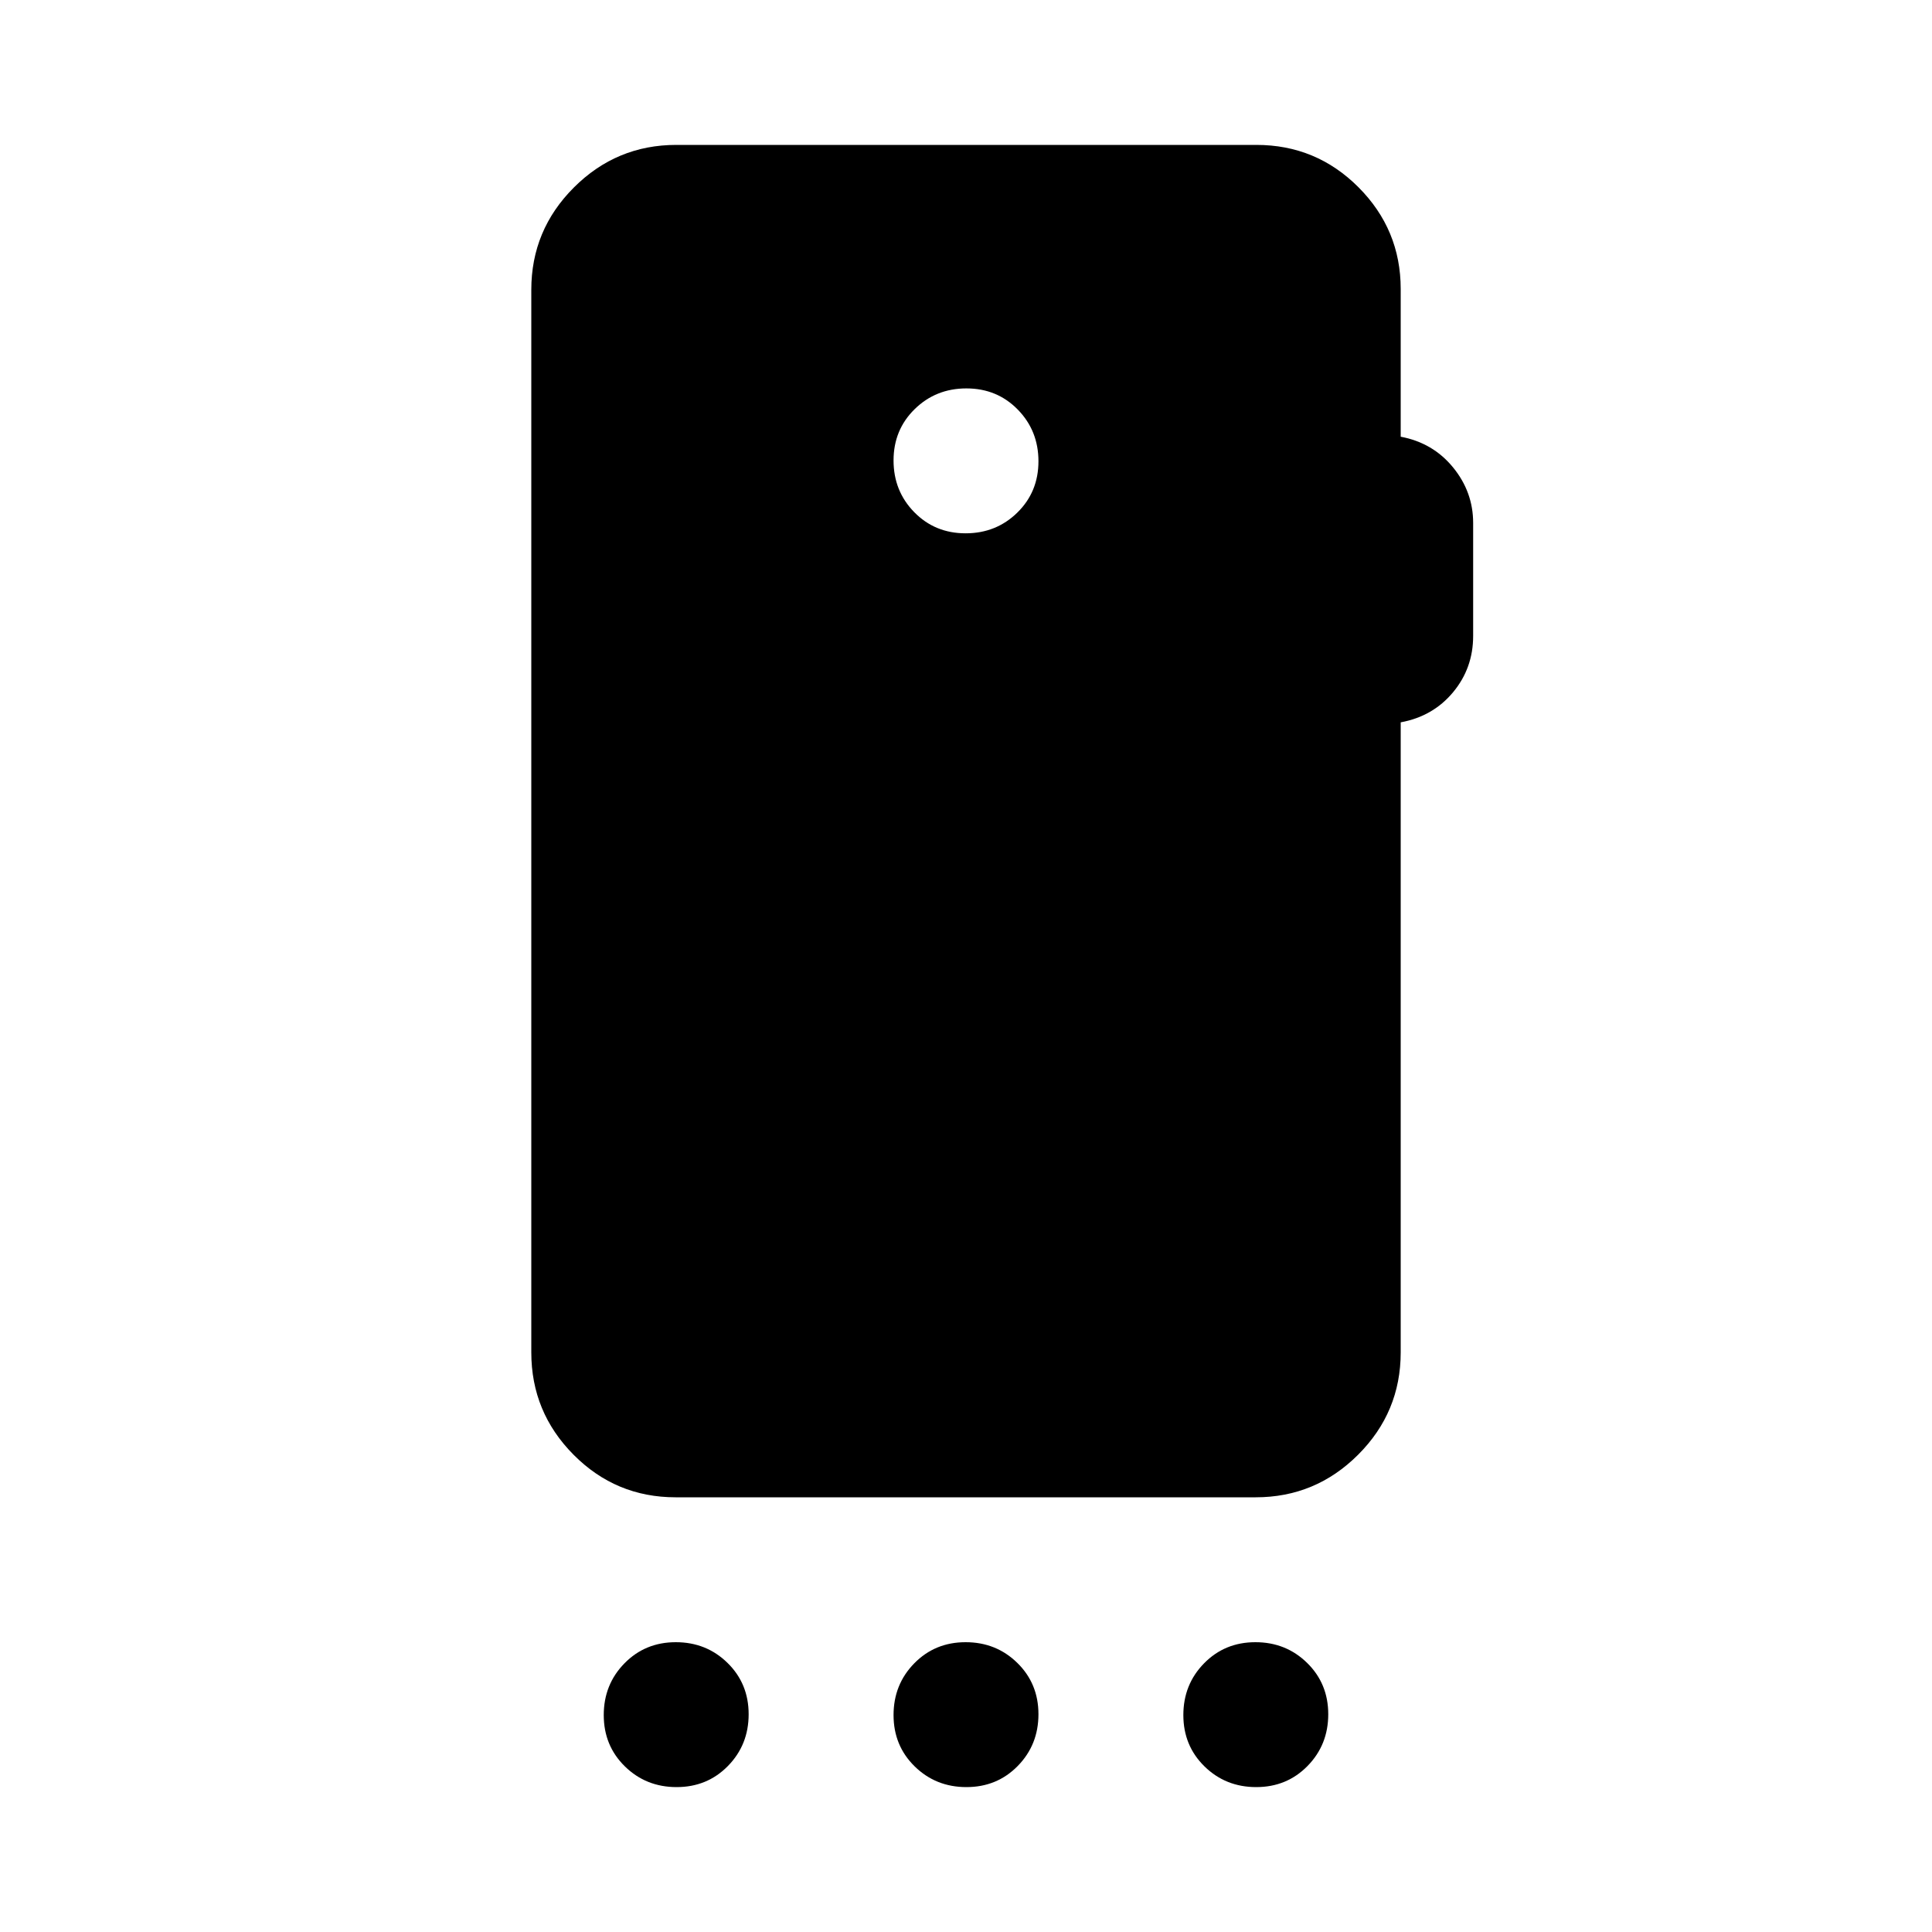 <svg xmlns="http://www.w3.org/2000/svg" height="20" viewBox="0 -960 960 960" width="20"><path d="M336.21-72Q321-72 310.5-82.29t-10.5-25.5q0-15.21 10.29-25.71t25.5-10.5q15.21 0 25.71 10.29t10.5 25.5Q372-93 361.71-82.5T336.21-72Zm144 0Q465-72 454.5-82.29t-10.5-25.5q0-15.21 10.29-25.71t25.5-10.5q15.21 0 25.71 10.29t10.5 25.5Q516-93 505.71-82.5T480.21-72Zm144 0Q609-72 598.5-82.29t-10.5-25.5q0-15.21 10.29-25.71t25.5-10.5q15.21 0 25.71 10.29t10.5 25.5Q660-93 649.71-82.5T624.21-72ZM479.79-695q15.21 0 25.71-10.29t10.5-25.5q0-15.21-10.29-25.71t-25.5-10.5q-15.21 0-25.71 10.29t-10.5 25.5q0 15.21 10.29 25.71t25.5 10.5ZM696-816.4v73.4q16 3 26 15.23 10 12.22 10 27.62V-644q0 16-10 28t-26 14.92V-288q0 29.7-21.17 50.85Q653.67-216 623.94-216H335.72Q306-216 285-237.15T264-288v-528q0-29.7 21.17-50.85Q306.33-888 336.06-888h288.22Q654-888 675-866.97q21 21.04 21 50.57Z"/></svg>
